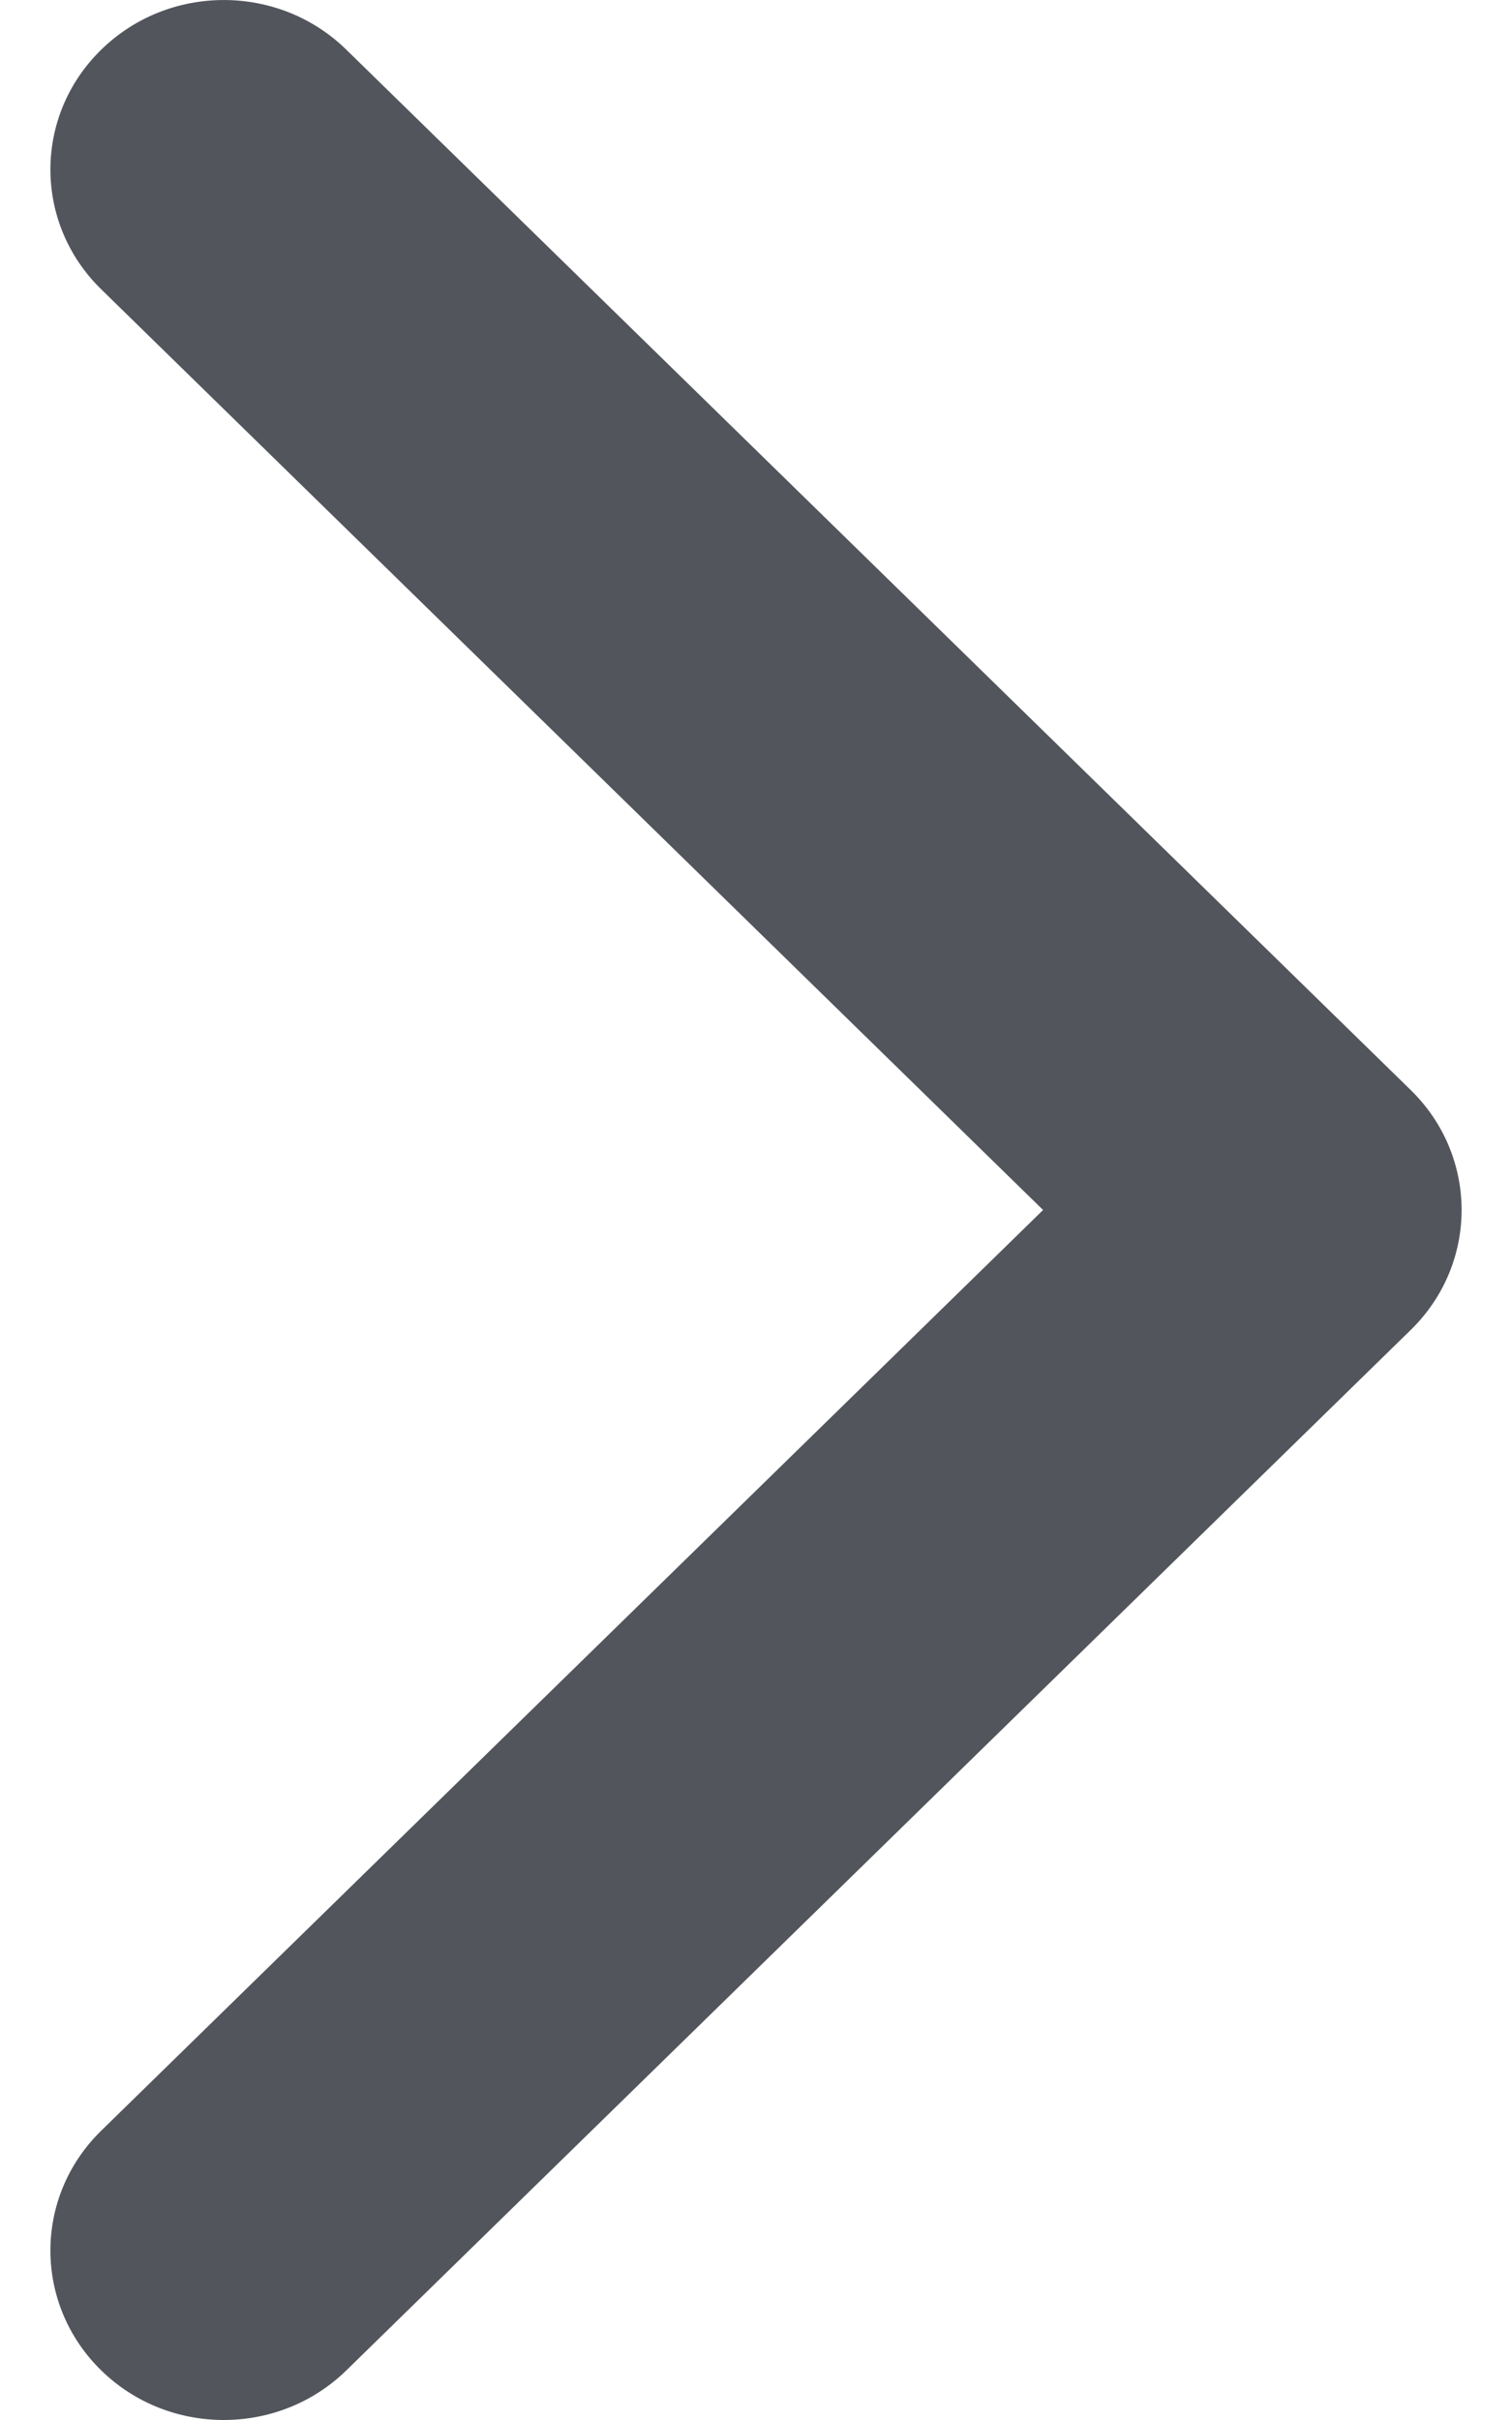 <?xml version="1.0" encoding="UTF-8"?>
<svg width="15px" height="24px" viewBox="0 0 15 24" version="1.1" xmlns="http://www.w3.org/2000/svg" xmlns:xlink="http://www.w3.org/1999/xlink">
    <!-- Generator: sketchtool 63.1 (101010) - https://sketch.com -->
    <title>B5B295DA-2011-4496-925C-1795B78D5FDF</title>
    <desc>Created with sketchtool.</desc>
    <g id="Page-1" stroke="none" stroke-width="1" fill="none" fill-rule="evenodd">
        <g id="Cupons-page-empty" transform="translate(-1227, -579)" fill="#52555C" fill-rule="nonzero">
            <g id="Line-Copy" transform="translate(165.5, 576)">
                <g id="Path" transform="translate(1069, 15) rotate(-180) translate(-1069, -15) translate(1062, 3)">
                    <path d="M7,19 C6.57,19 6.14,18.832 5.812,18.497 L-4.508,7.936 C-5.164,7.264 -5.164,6.175 -4.508,5.504 C-3.851,4.832 -2.787,4.832 -2.131,5.504 L7,14.848 L16.131,5.504 C16.787,4.832 17.851,4.832 18.507,5.504 C19.164,6.175 19.164,7.265 18.507,7.936 L8.188,18.497 C7.86,18.832 7.43,19 7,19 Z" transform="translate(7, 12) rotate(-270) translate(-7, -12) "></path>
                </g>
            </g>
        </g>
    </g>
</svg>